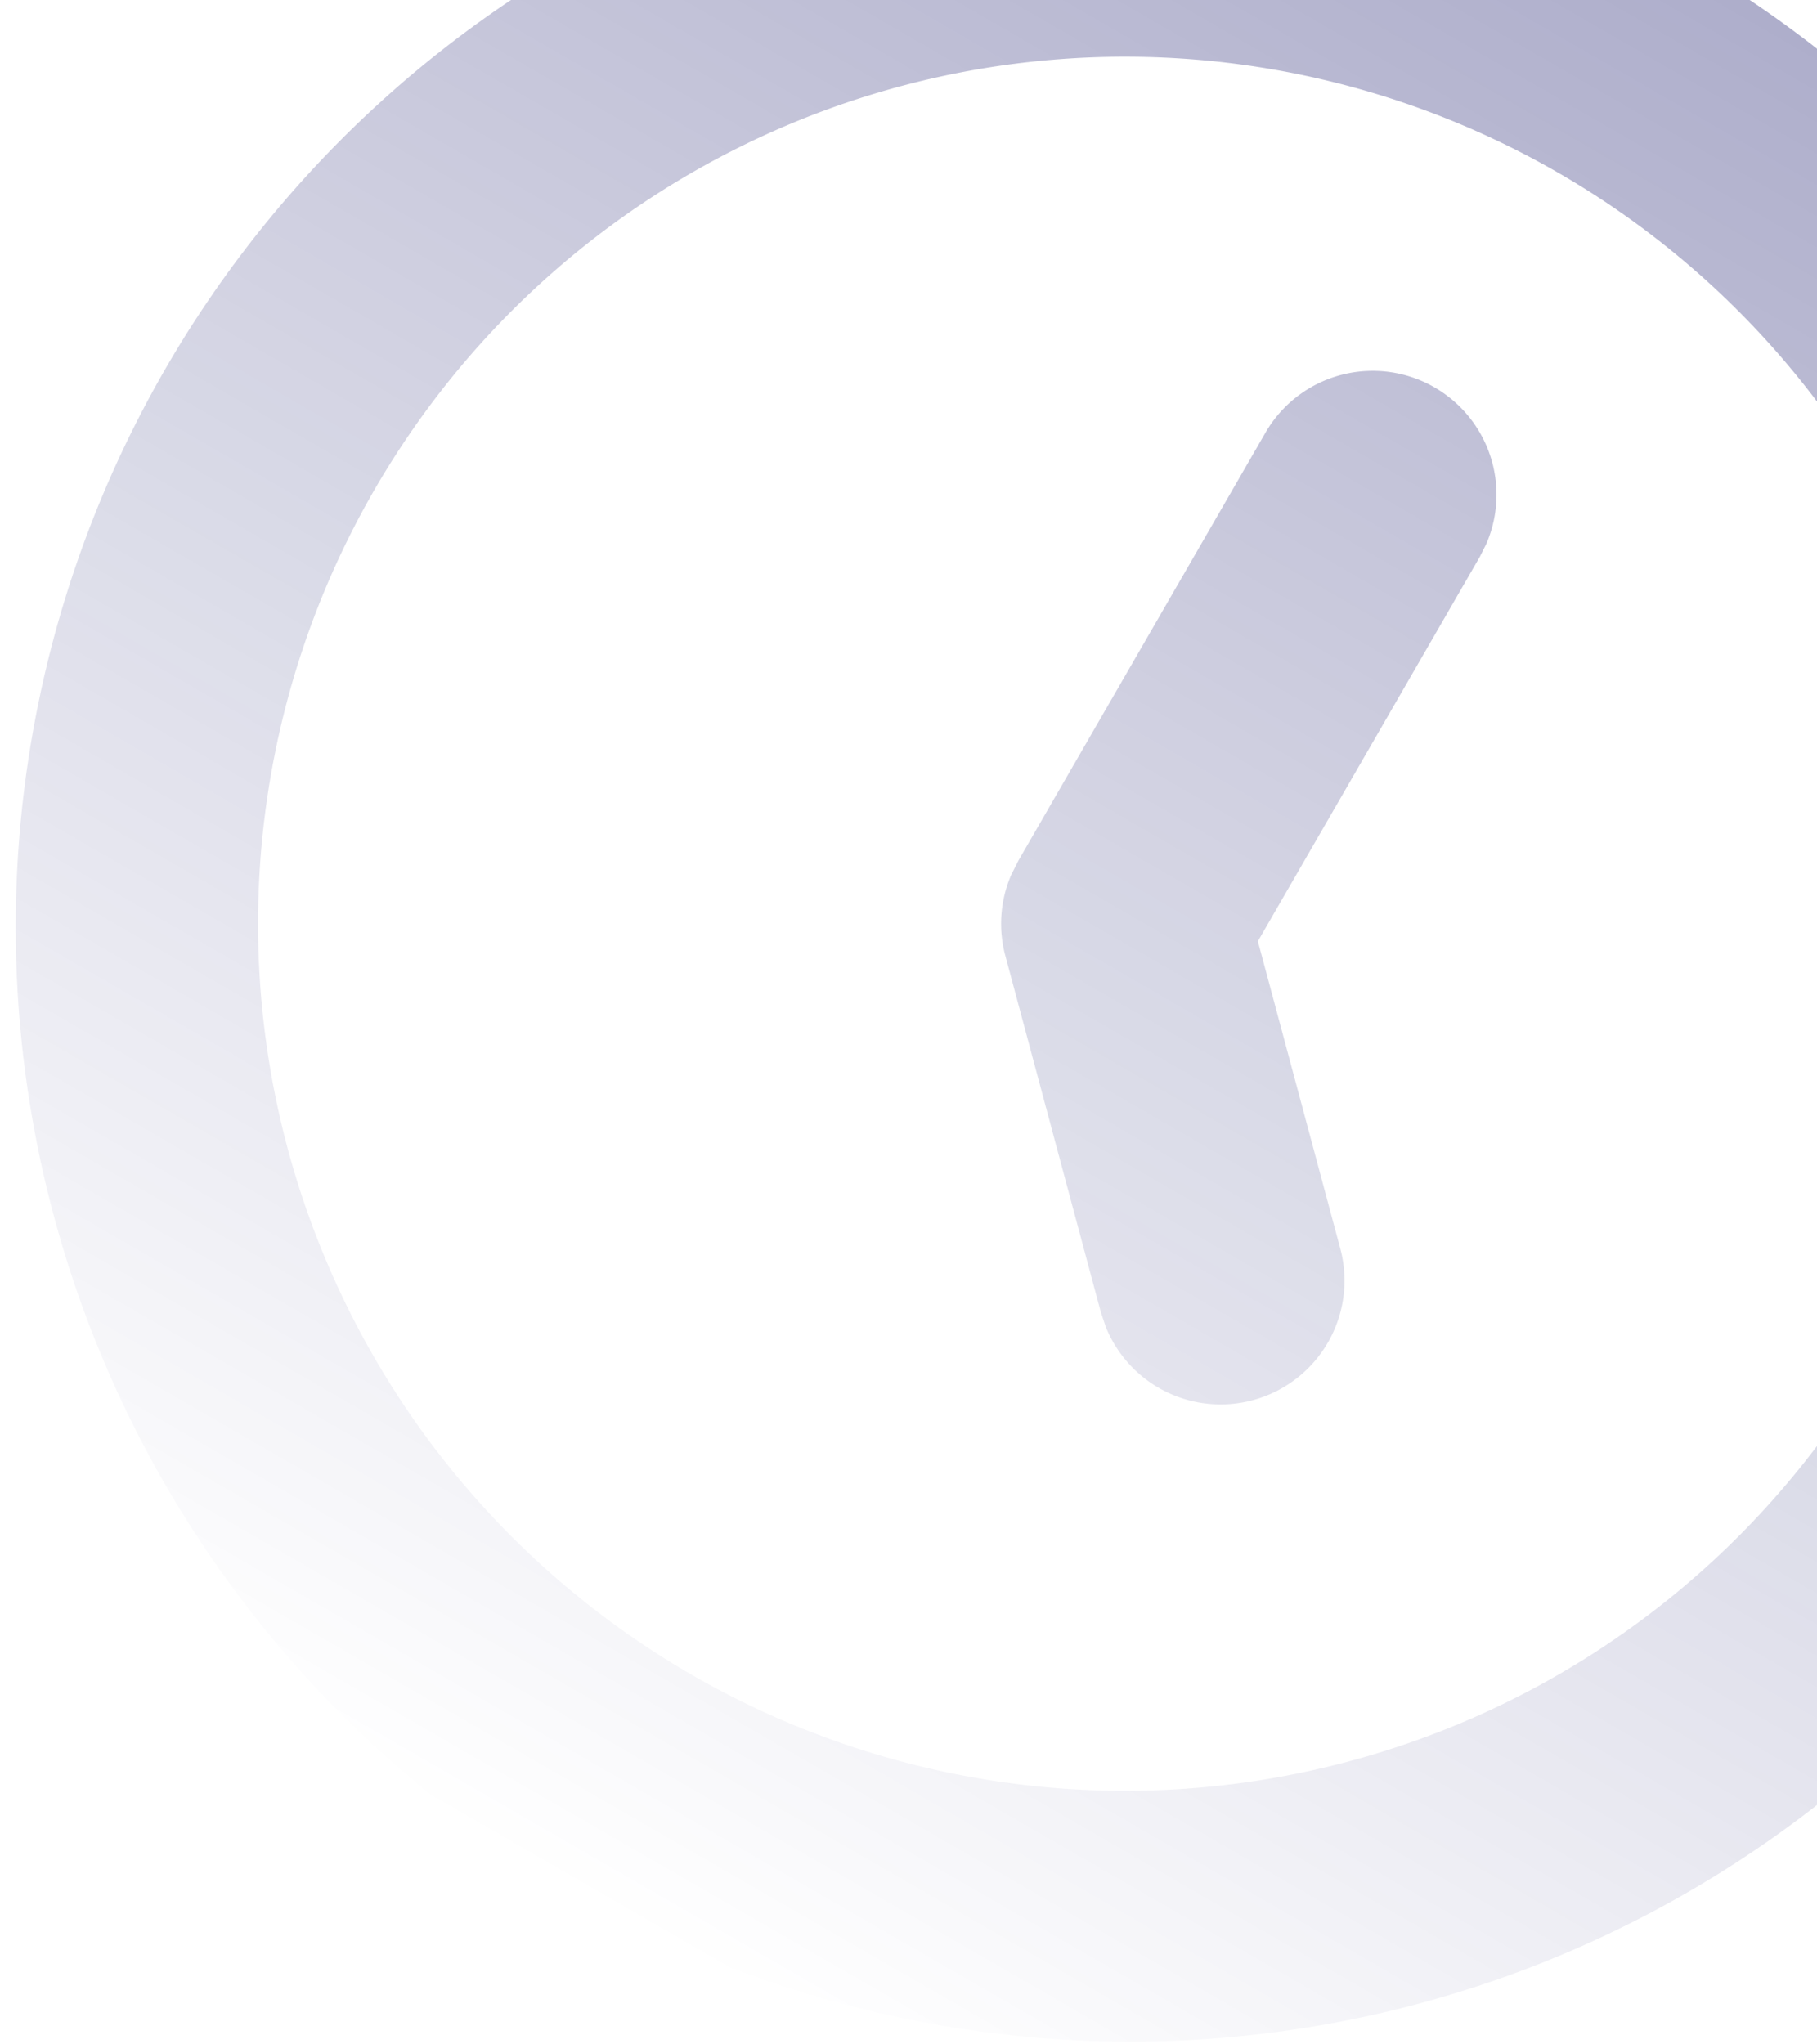 <svg width="136" height="153" fill="none" xmlns="http://www.w3.org/2000/svg"><path d="M125.918-3.119a83.43 83.43 0 11-83.43 144.502 83.43 83.43 0 0183.43-144.502zm-9.27 16.056A64.894 64.894 0 0044.7 17.653a64.893 64.893 0 00-11.978 90.983 64.891 64.891 0 00107.677-7.057 64.891 64.891 0 00-23.751-88.642zm-9.27 16.057a9.27 9.27 0 013.879 11.69l-.486.973L94.15 70.445l6.156 22.95a9.267 9.267 0 01-5.983 11.227 9.268 9.268 0 01-11.557-5.319l-.373-1.114-7.143-26.656a9.233 9.233 0 01.439-6.062l.546-1.077 18.48-32.007a9.27 9.27 0 0112.663-3.393zm60.516-18.903a9.272 9.272 0 0112.662 3.414 111.77 111.77 0 0113.393 37.447 9.273 9.273 0 01-7.664 10.407 9.271 9.271 0 01-10.618-7.368 93.171 93.171 0 00-11.179-31.234 9.27 9.27 0 01-.92-7.033 9.295 9.295 0 014.326-5.633zM84.206-42.112a9.27 9.27 0 11.021 18.541 93.192 93.192 0 00-32.643 5.944 9.272 9.272 0 01-12.178-5.329 9.268 9.268 0 015.669-12.023 111.731 111.731 0 0139.131-7.133z" fill="url(#paint0_linear_4_33)"/><defs><linearGradient id="paint0_linear_4_33" x1="132.865" y1="-15.473" x2="42.349" y2="141.306" gradientUnits="userSpaceOnUse"><stop stop-color="#03045E" stop-opacity=".35"/><stop offset="1" stop-color="#03045E" stop-opacity="0"/></linearGradient></defs></svg>